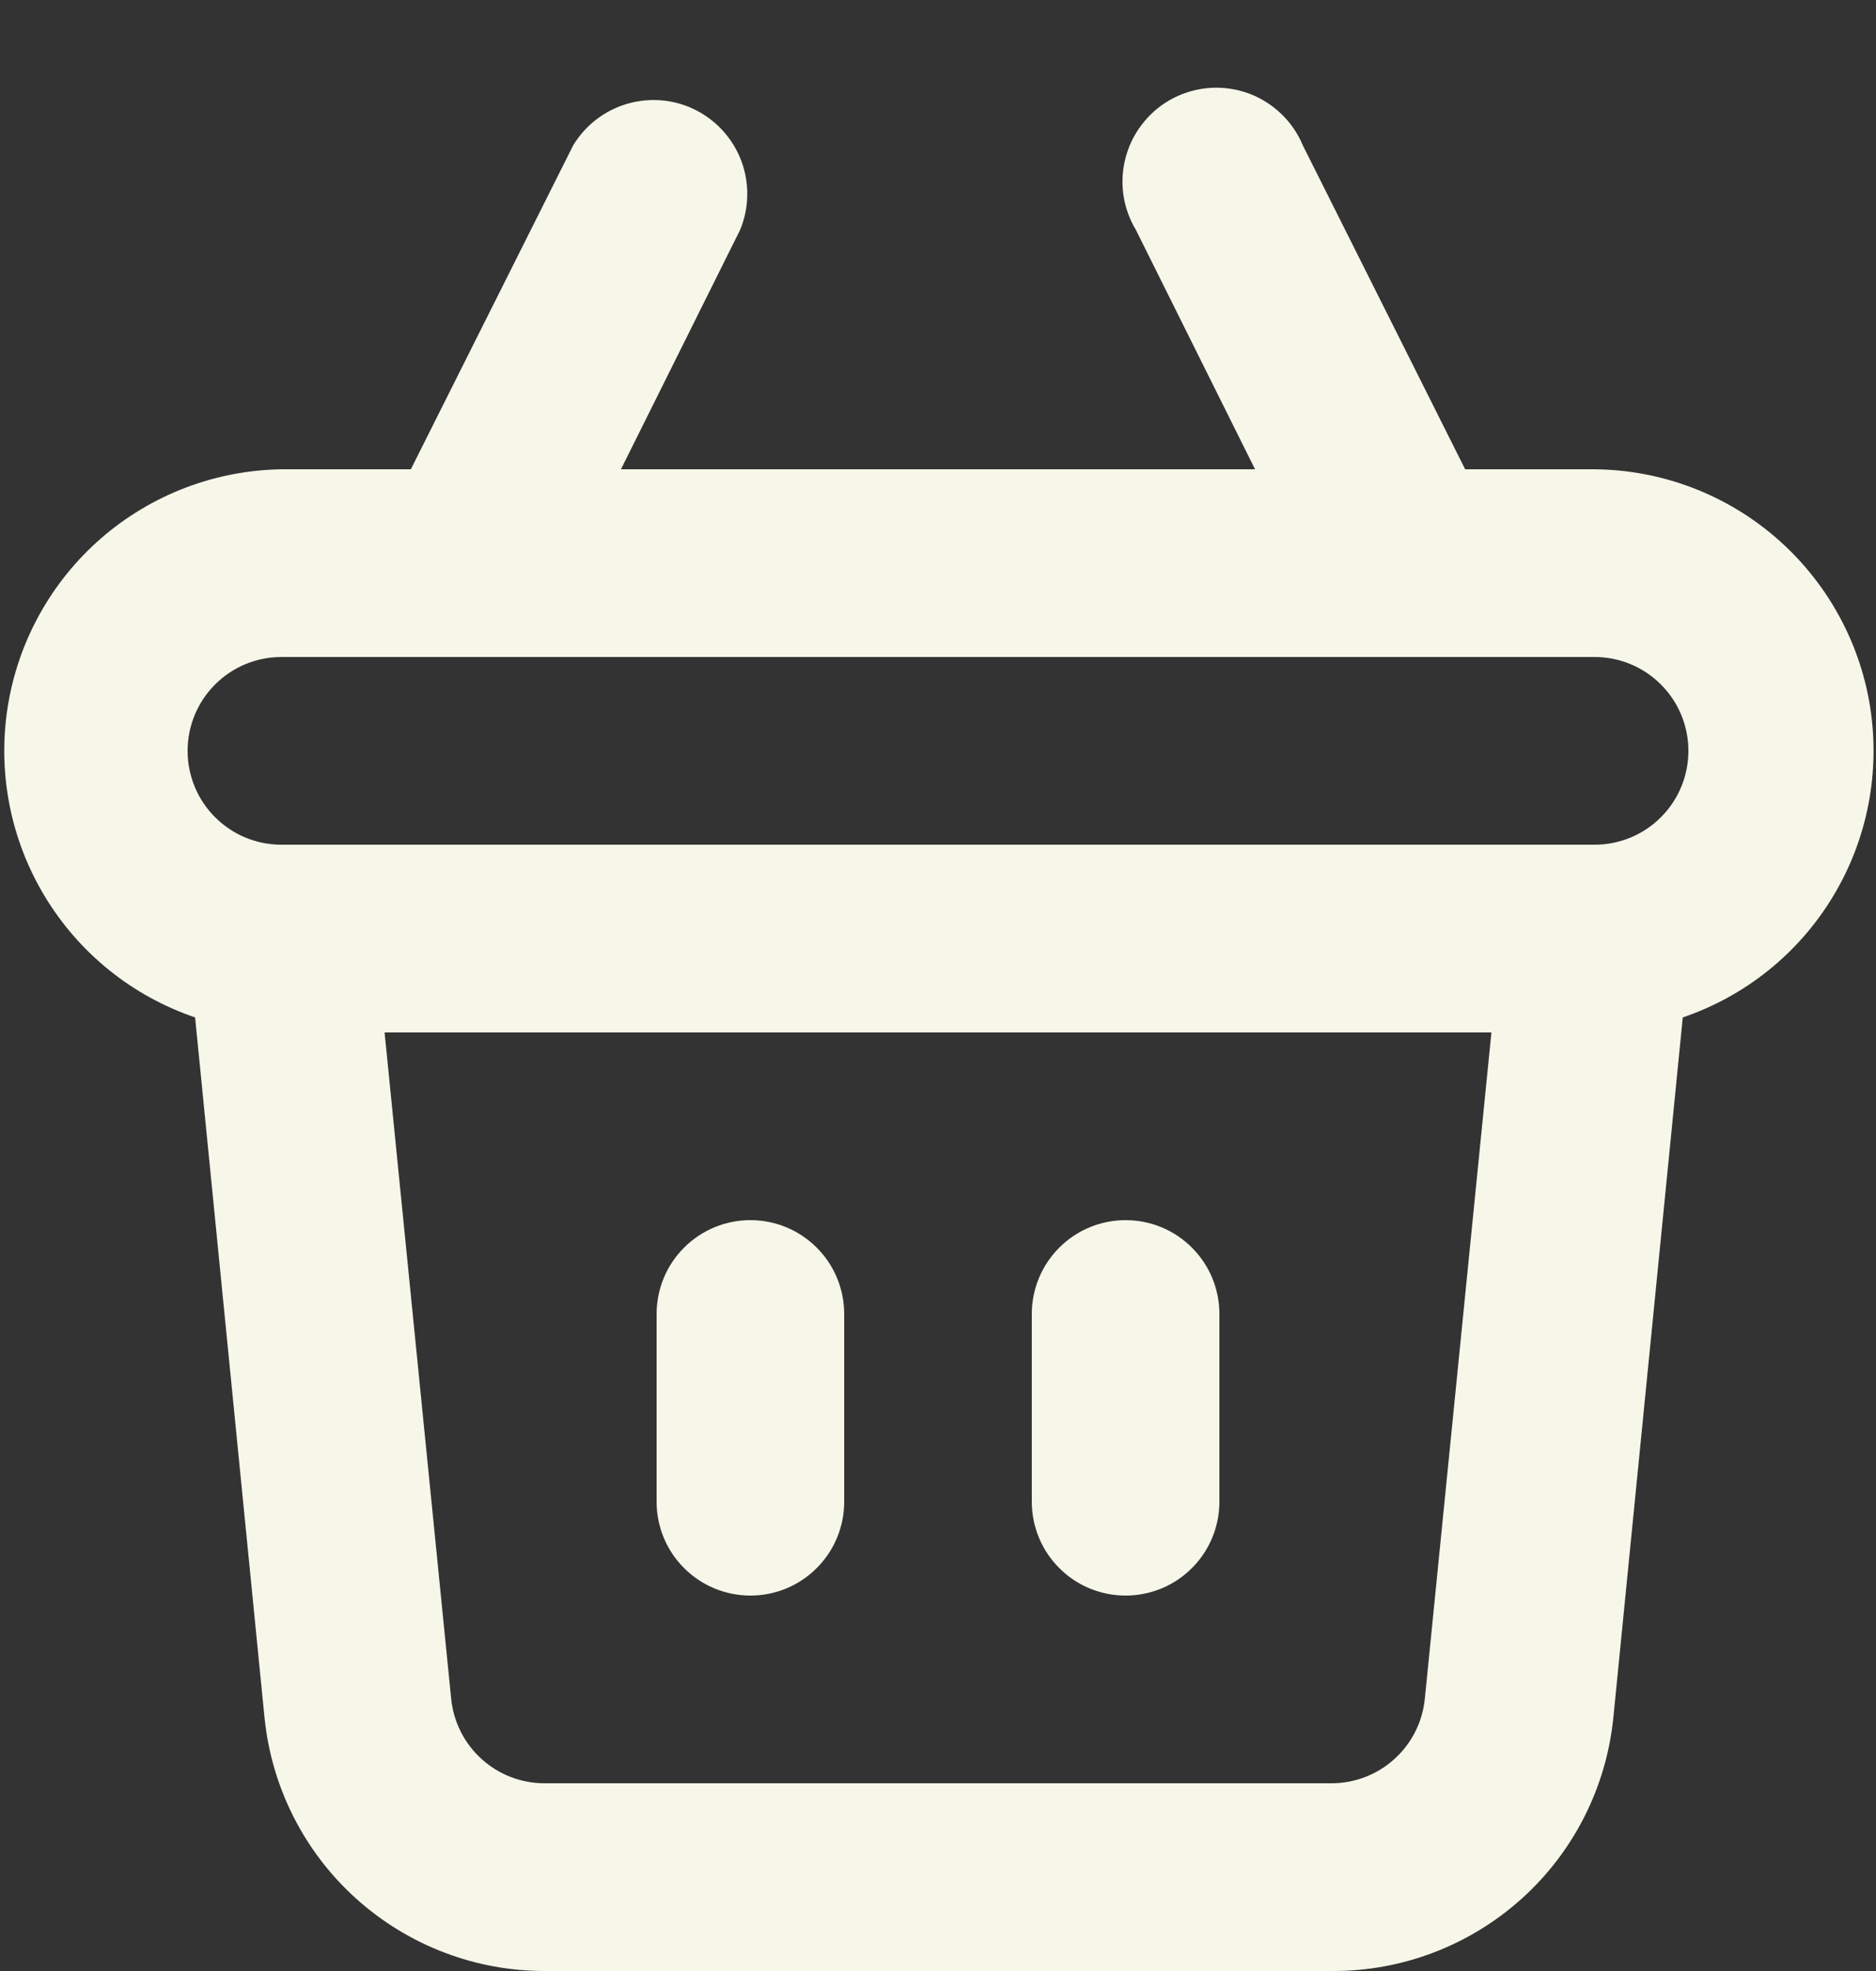 <svg width="20" height="21" viewBox="0 0 20 21" fill="none" xmlns="http://www.w3.org/2000/svg">
<rect x="0" y="0" width="20" height="21" fill="#333333" stroke="none"/>
<path d="M12 17C12.265 17 12.52 16.895 12.707 16.707C12.895 16.52 13 16.265 13 16V14C13 13.735 12.895 13.48 12.707 13.293C12.52 13.105 12.265 13 12 13C11.735 13 11.48 13.105 11.293 13.293C11.105 13.48 11 13.735 11 14V16C11 16.265 11.105 16.52 11.293 16.707C11.48 16.895 11.735 17 12 17ZM8 17C8.265 17 8.52 16.895 8.707 16.707C8.895 16.52 9 16.265 9 16V14C9 13.735 8.895 13.48 8.707 13.293C8.52 13.105 8.265 13 8 13C7.735 13 7.48 13.105 7.293 13.293C7.105 13.48 7 13.735 7 14V16C7 16.265 7.105 16.52 7.293 16.707C7.48 16.895 7.735 17 8 17ZM17 5H15.62L13.89 1.55C13.837 1.423 13.759 1.308 13.659 1.213C13.56 1.118 13.443 1.044 13.314 0.996C13.185 0.949 13.047 0.928 12.91 0.936C12.773 0.944 12.638 0.98 12.516 1.042C12.393 1.104 12.284 1.191 12.197 1.297C12.109 1.403 12.044 1.525 12.006 1.658C11.968 1.79 11.957 1.928 11.975 2.065C11.993 2.201 12.039 2.332 12.11 2.45L13.38 5H6.62L7.89 2.45C7.987 2.217 7.992 1.956 7.905 1.719C7.817 1.482 7.643 1.287 7.418 1.173C7.193 1.059 6.933 1.035 6.69 1.105C6.447 1.175 6.24 1.334 6.11 1.55L4.38 5H3C2.293 5.011 1.613 5.271 1.079 5.734C0.545 6.198 0.192 6.835 0.082 7.533C-0.028 8.231 0.112 8.946 0.478 9.551C0.843 10.156 1.411 10.613 2.08 10.84L2.82 18.3C2.895 19.043 3.243 19.731 3.798 20.23C4.353 20.729 5.074 21.004 5.82 21H14.2C14.946 21.004 15.667 20.729 16.222 20.23C16.777 19.731 17.125 19.043 17.2 18.3L17.94 10.84C18.611 10.612 19.179 10.154 19.544 9.547C19.91 8.939 20.048 8.223 19.936 7.523C19.823 6.824 19.466 6.187 18.929 5.725C18.392 5.263 17.709 5.006 17 5ZM15.19 18.1C15.165 18.348 15.049 18.577 14.864 18.743C14.679 18.91 14.439 19.001 14.19 19H5.81C5.561 19.001 5.321 18.91 5.136 18.743C4.951 18.577 4.835 18.348 4.81 18.1L4.1 11H15.9L15.19 18.1ZM17 9H3C2.735 9 2.48 8.895 2.293 8.707C2.105 8.52 2 8.265 2 8C2 7.735 2.105 7.48 2.293 7.293C2.48 7.105 2.735 7 3 7H17C17.265 7 17.52 7.105 17.707 7.293C17.895 7.48 18 7.735 18 8C18 8.265 17.895 8.52 17.707 8.707C17.52 8.895 17.265 9 17 9Z" fill="#F6F7E9"/>
</svg>
